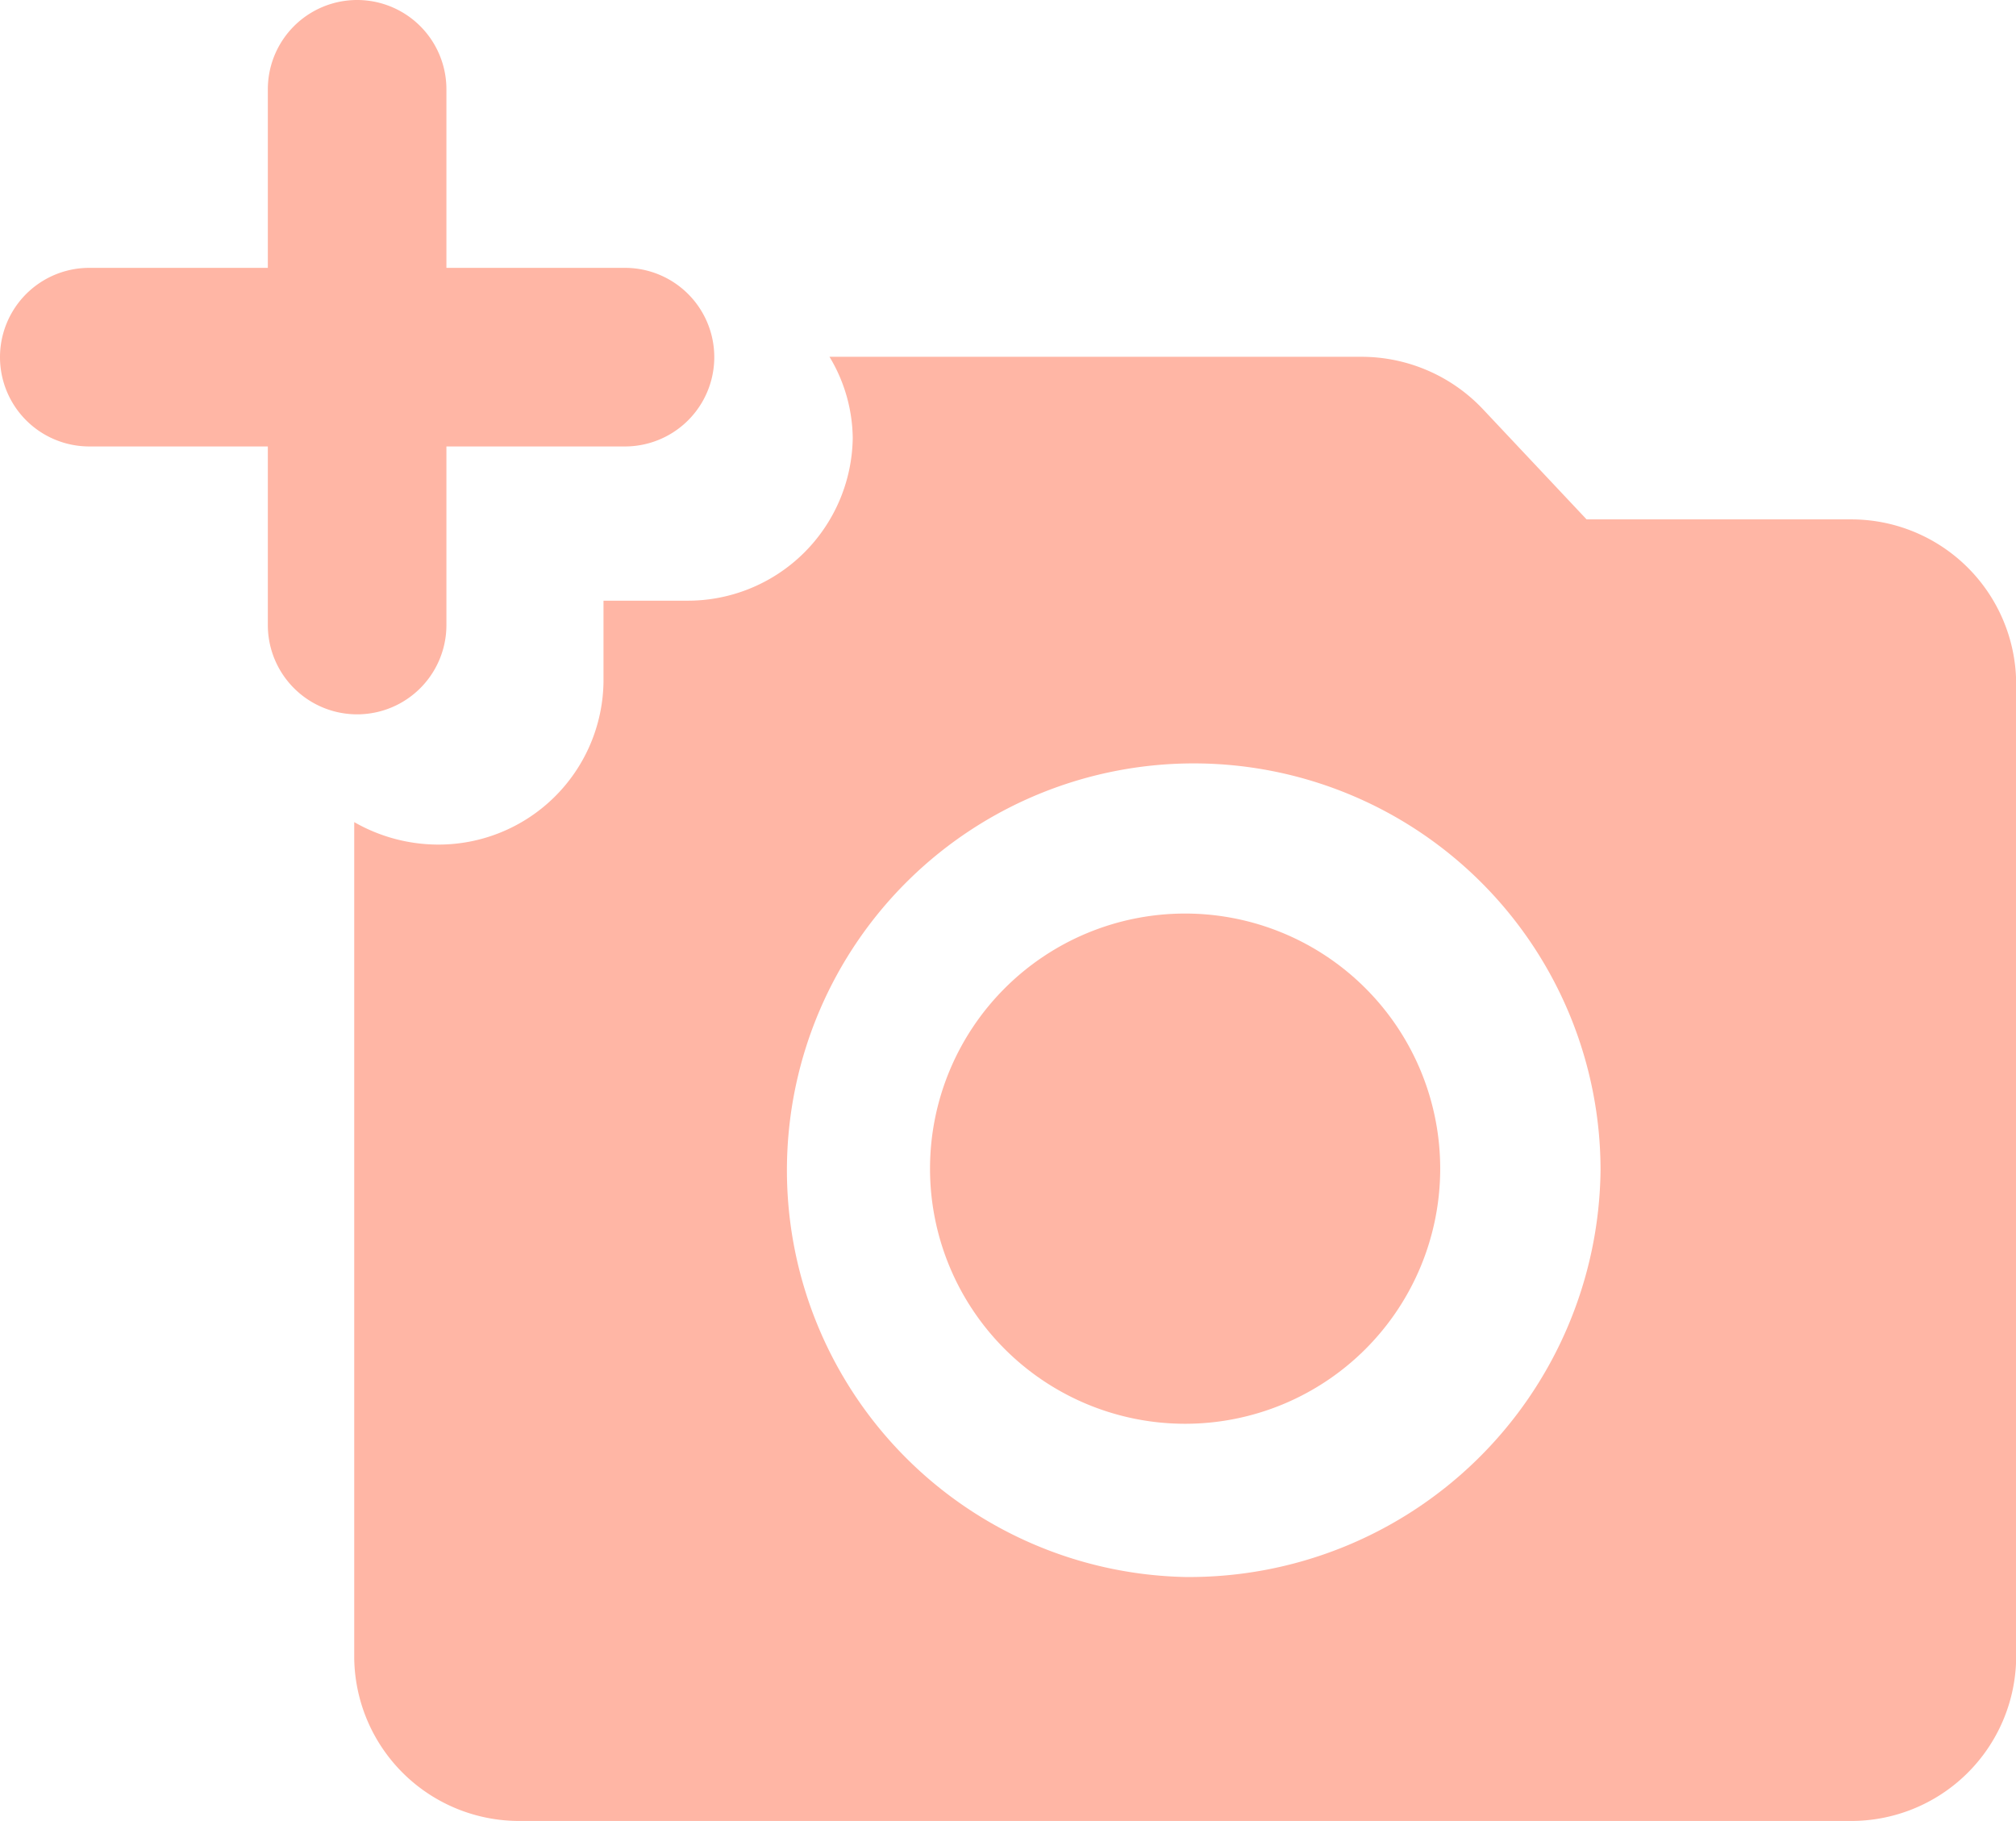 <svg id="그룹_501" data-name="그룹 501" xmlns="http://www.w3.org/2000/svg" width="62" height="56" viewBox="0 0 62 56">
  <g id="그룹_500" data-name="그룹 500" transform="translate(10.894 10.972)">
    <path id="패스_11" data-name="패스 11" d="M49,9h-8.1L37.726,5.626A5.137,5.137,0,0,0,33.97,4H17.616a4.931,4.931,0,0,1,.715,2.5,5.073,5.073,0,0,1-5.111,5H10.666v2.5a5.073,5.073,0,0,1-5.111,5A5.2,5.2,0,0,1,3,18.309V44.025a5.073,5.073,0,0,0,5.111,5H49a5.073,5.073,0,0,0,5.111-5V14.006A5.073,5.073,0,0,0,49,9ZM28.553,41.523A12.511,12.511,0,1,1,41.329,29.016,12.649,12.649,0,0,1,28.553,41.523Z" transform="translate(-3 -4)" fill="#ffb6a5"/>
    <path id="패스_377" data-name="패스 377" d="M7.845,0A7.845,7.845,0,1,1,0,7.845,7.845,7.845,0,0,1,7.845,0Z" transform="translate(17.708 17.121)" fill="#ffb6a5"/>
  </g>
  <path id="패스_10" data-name="패스 10" d="M8.237,20.221a2.746,2.746,0,0,0,5.492,0V14.729h5.492a2.746,2.746,0,1,0,0-5.492H13.729V3.746a2.746,2.746,0,1,0-5.492,0V9.237H2.746a2.746,2.746,0,1,0,0,5.492H8.237Z" transform="translate(0 -1)" fill="#ffb6a5"/>
</svg>

